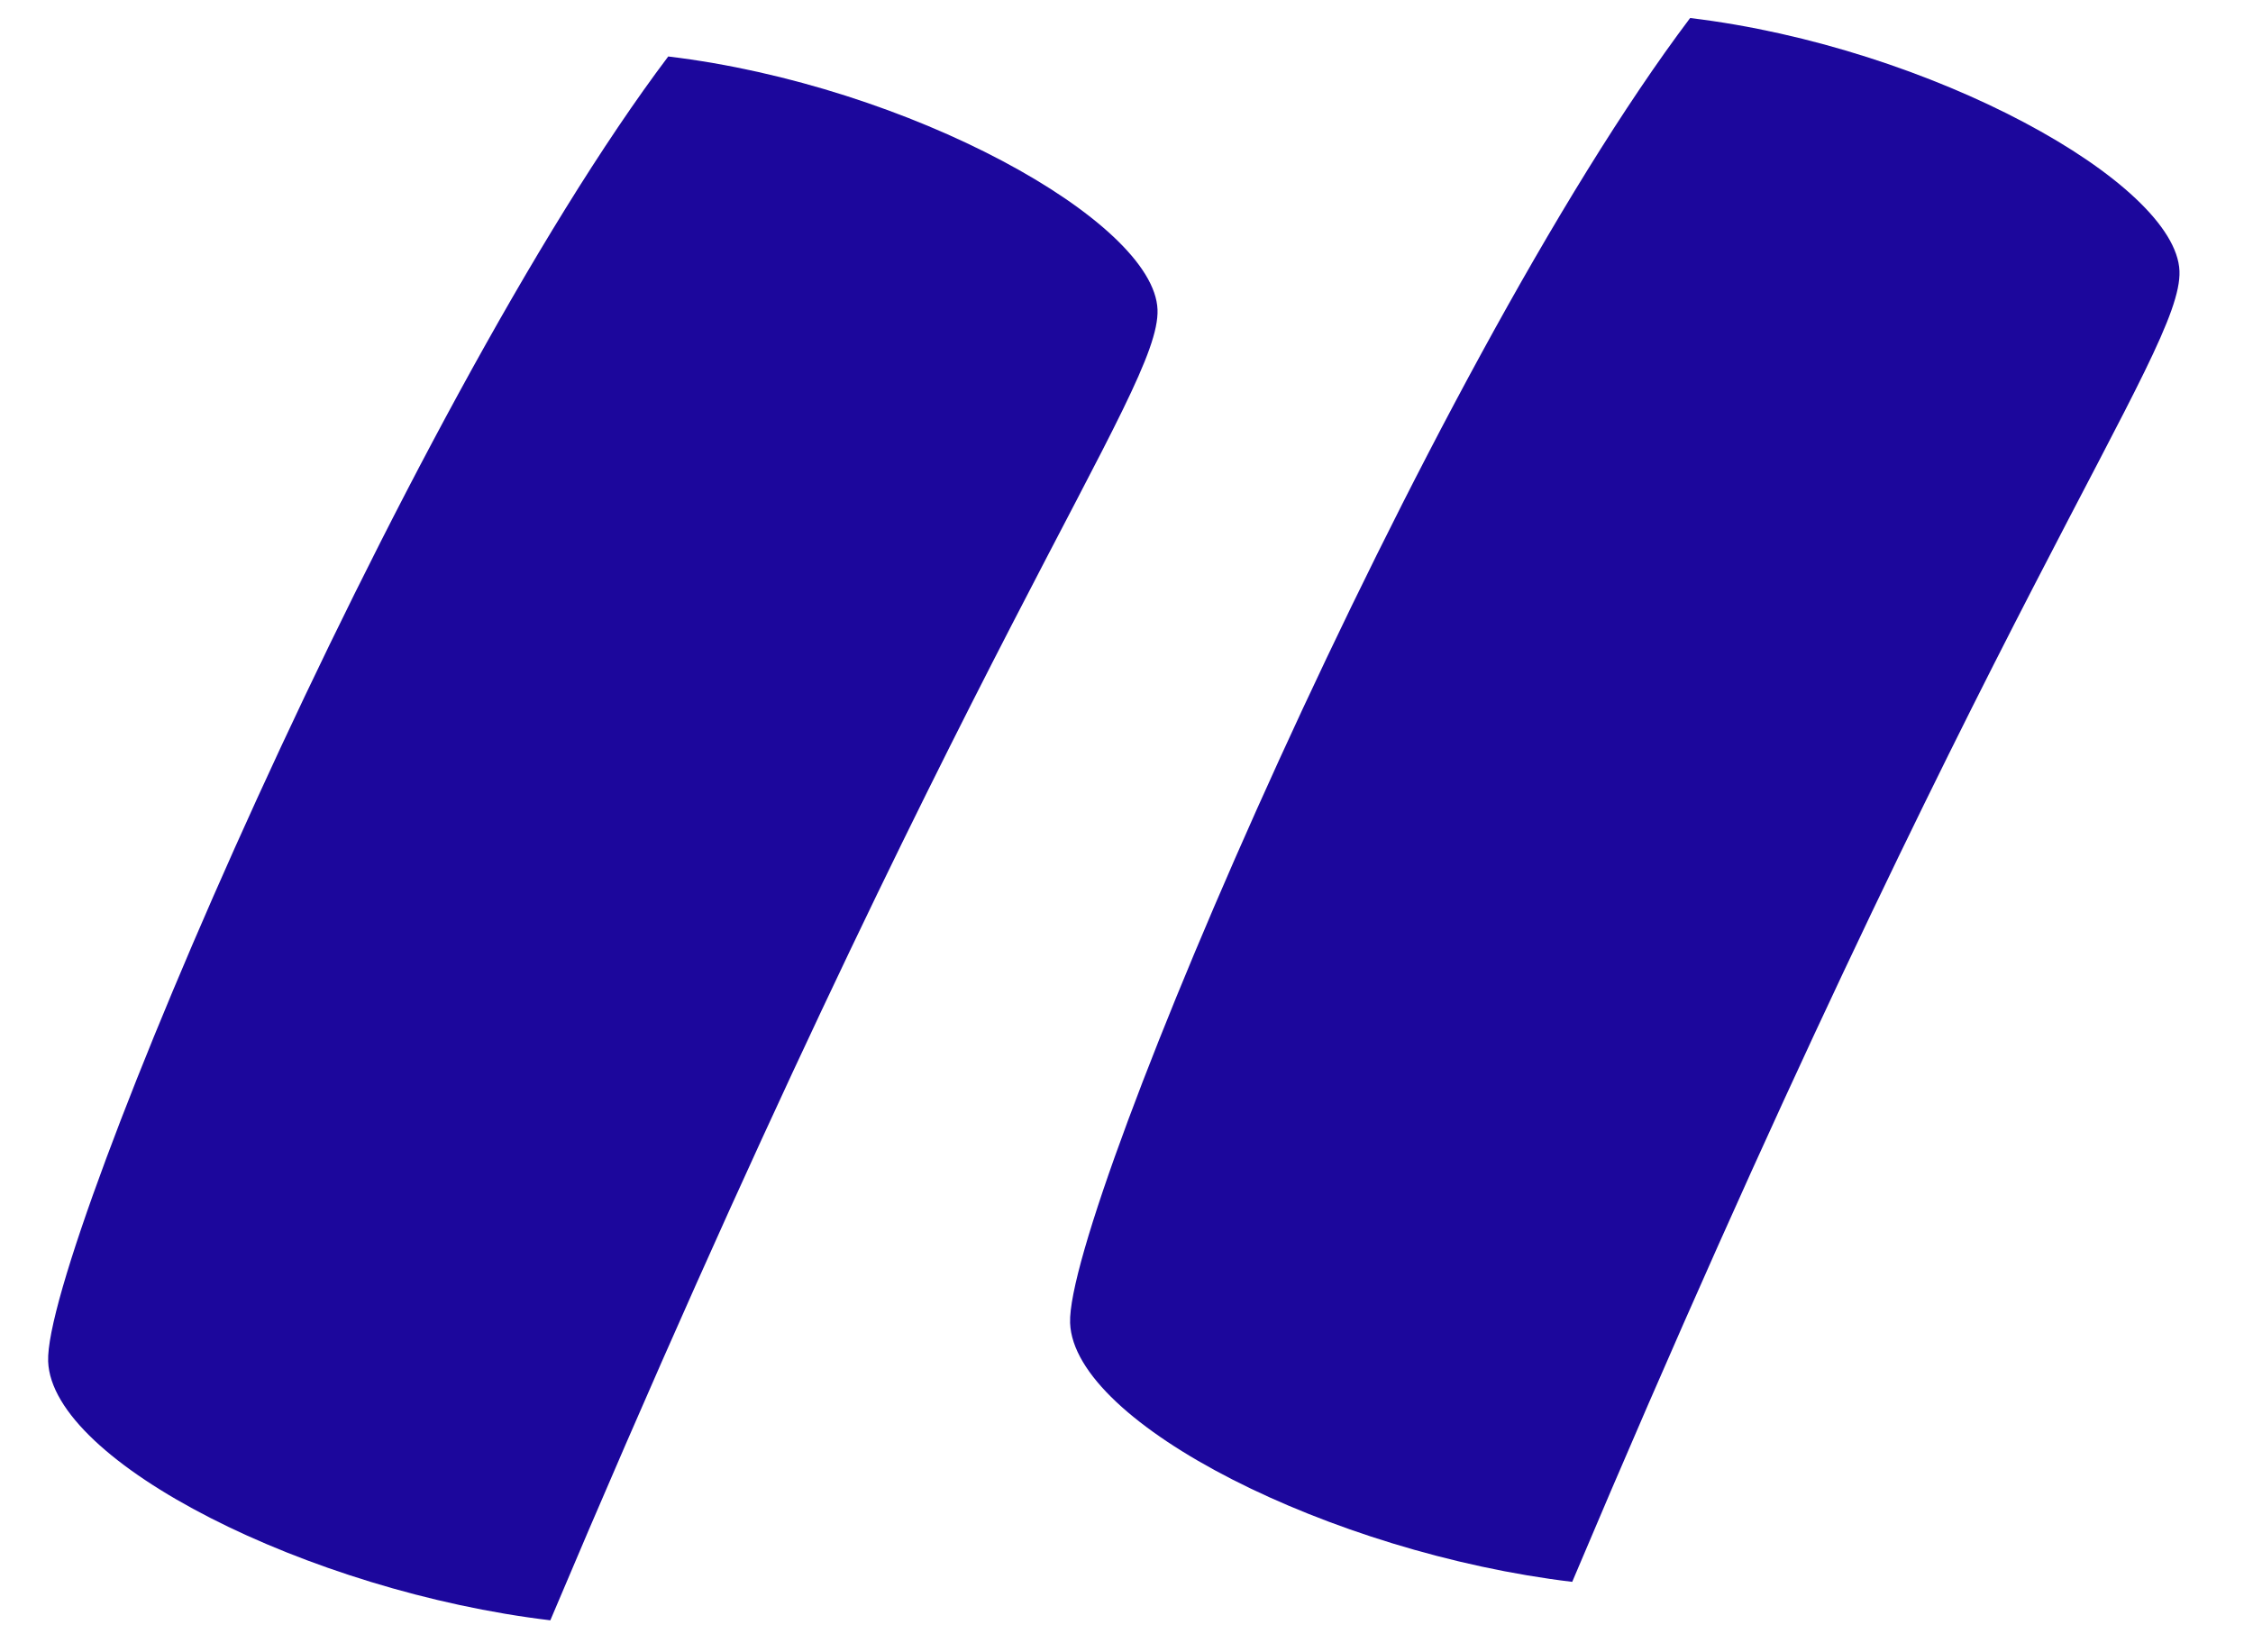 <svg width="30" height="22" viewBox="0 0 30 22" fill="none" xmlns="http://www.w3.org/2000/svg">
<path d="M7.328 21.574C12.885 8.42 15.454 5.213 15.413 4.122C15.369 2.946 12.106 1.136 8.898 0.752C5.375 5.424 0.584 16.616 0.641 18.127C0.692 19.47 4.119 21.191 7.328 21.574Z" fill="#1C079C"/>
<path d="M20.935 21.062C26.492 7.908 29.062 4.701 29.021 3.609C28.976 2.434 25.714 0.624 22.505 0.24C18.983 4.912 14.192 16.104 14.249 17.615C14.299 18.958 17.727 20.678 20.935 21.062Z" fill="#1C079C"/>
</svg>
